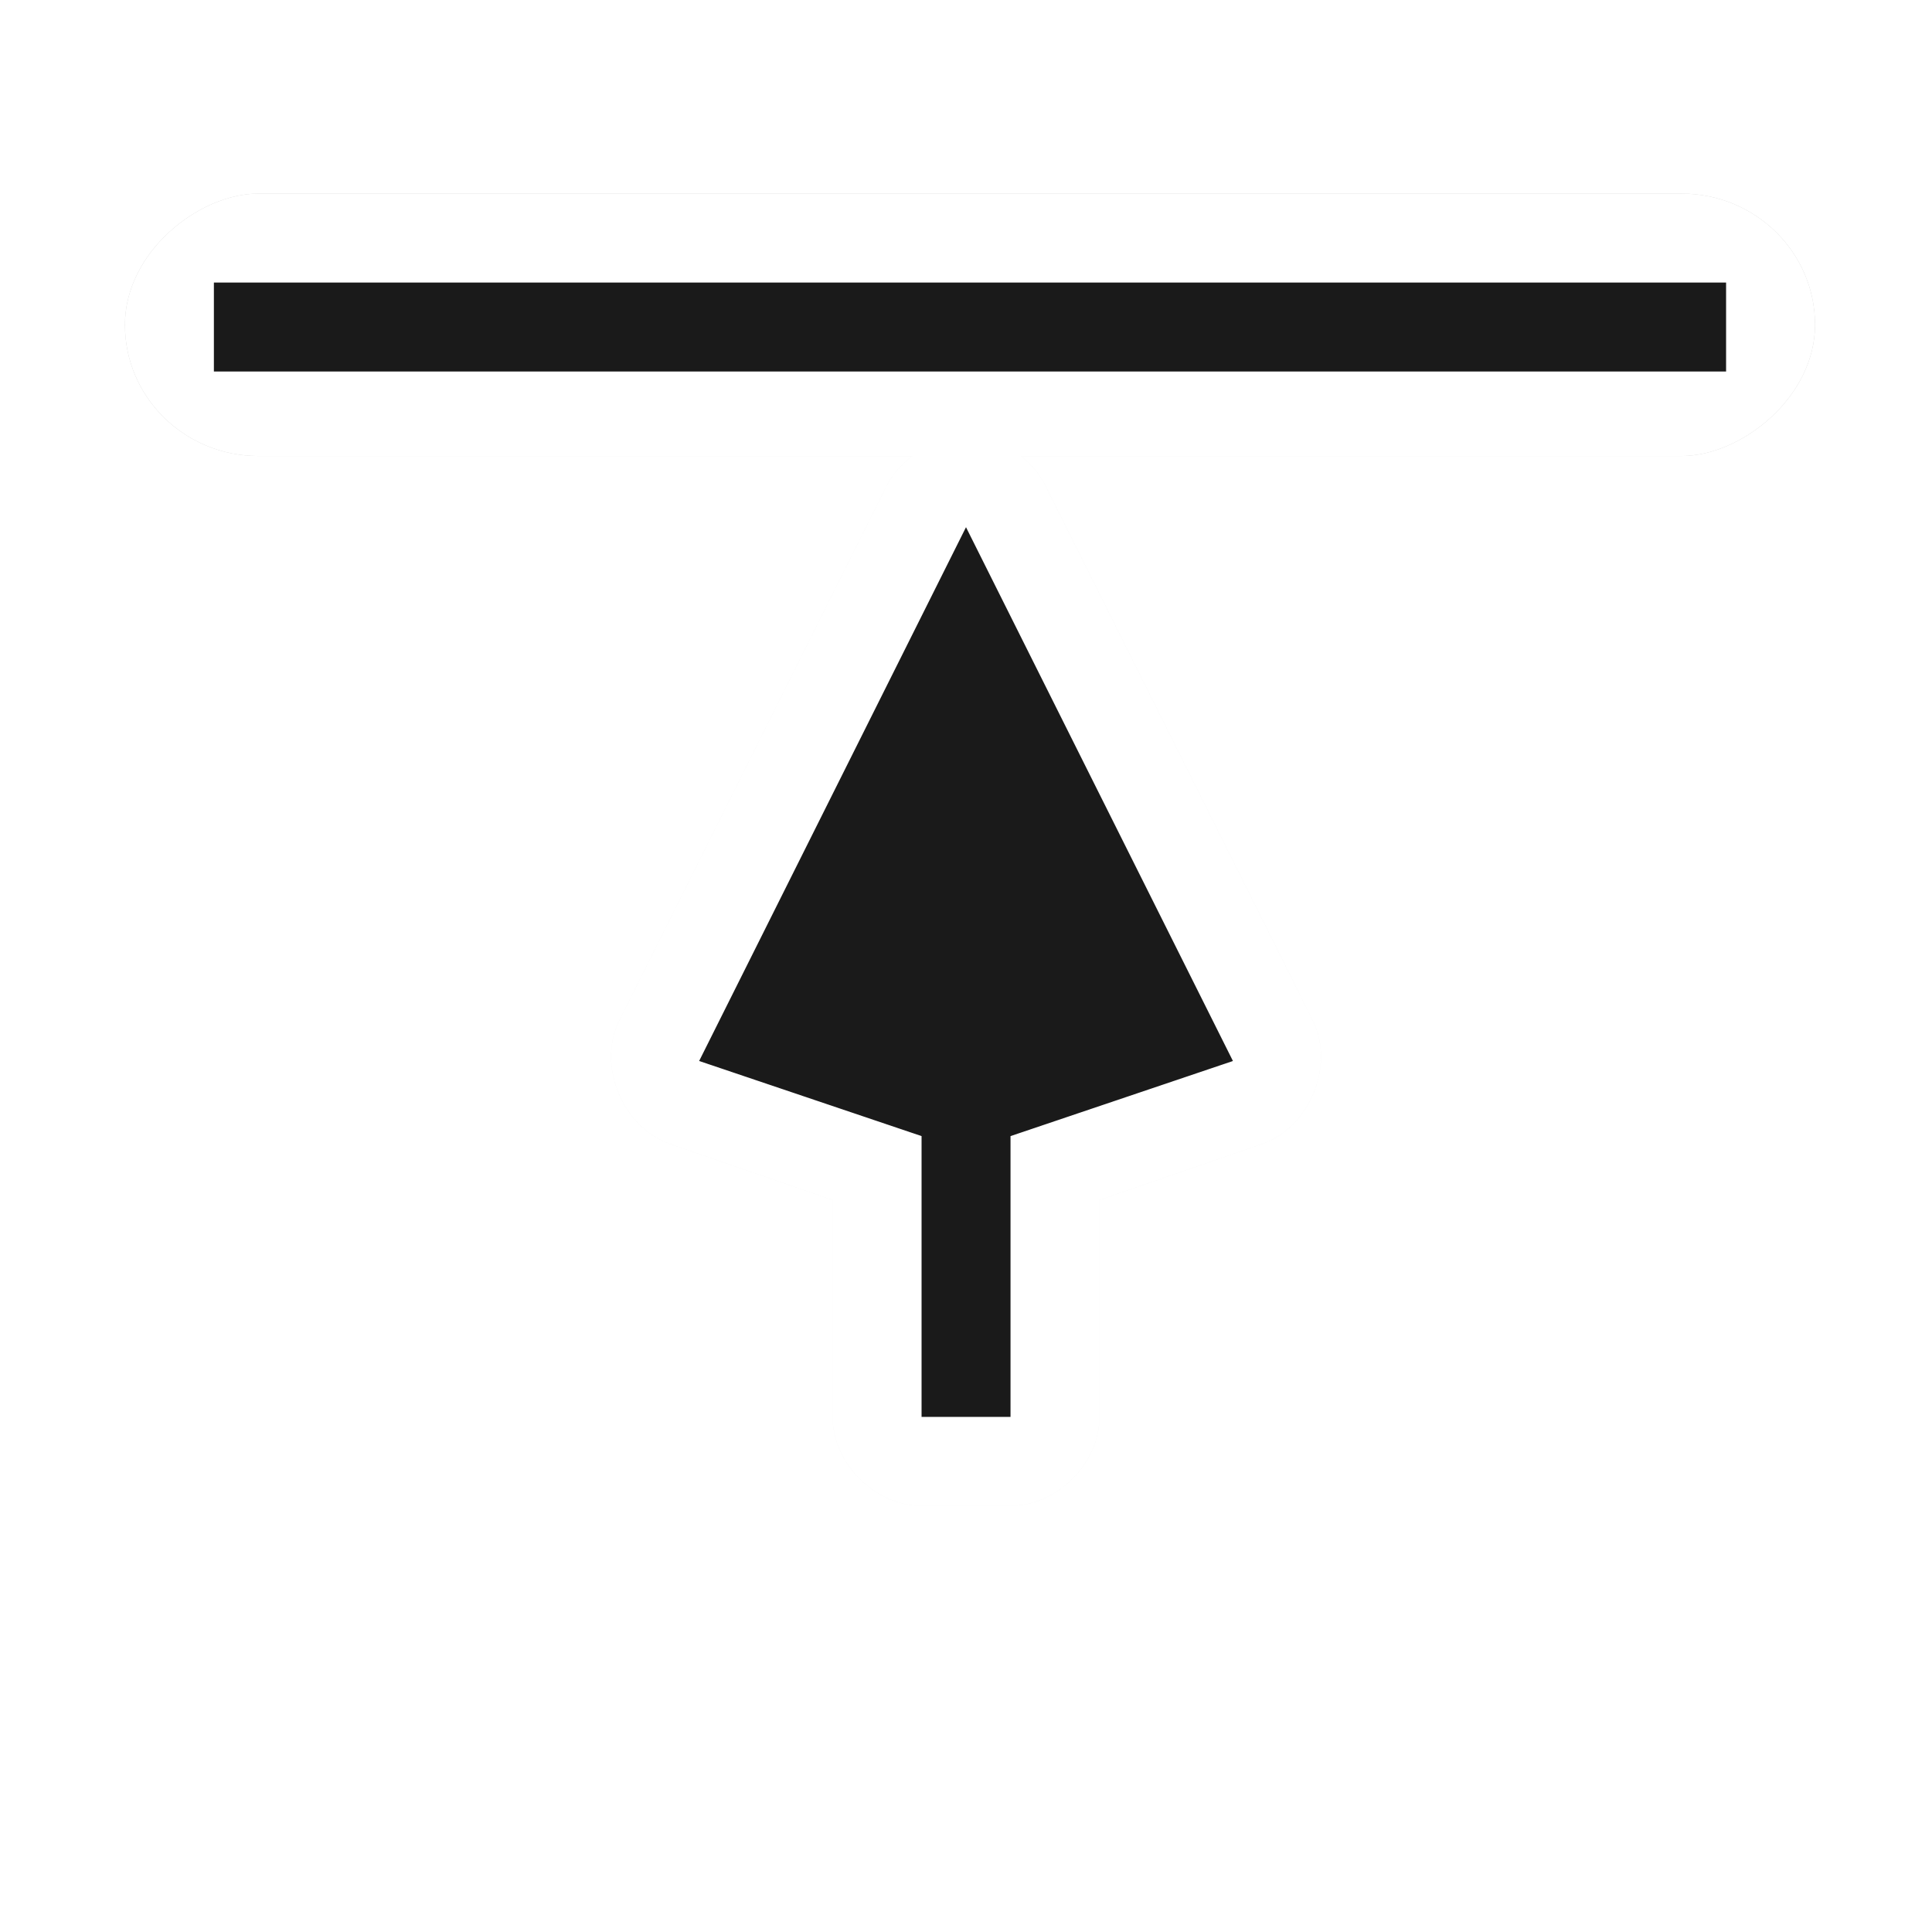 <?xml version="1.0" encoding="UTF-8" standalone="no"?>
<svg
   xmlns:dc="http://purl.org/dc/elements/1.1/"
   xmlns:cc="http://creativecommons.org/ns#"
   xmlns:rdf="http://www.w3.org/1999/02/22-rdf-syntax-ns#"
   xmlns:svg="http://www.w3.org/2000/svg"
   xmlns="http://www.w3.org/2000/svg"
   xmlns:sodipodi="http://sodipodi.sourceforge.net/DTD/sodipodi-0.dtd"
   xmlns:inkscape="http://www.inkscape.org/namespaces/inkscape"
   inkscape:version="1.1-dev (580611a06a, 2020-02-22)"
   sodipodi:docname="top_side.svg"
   id="svg1061"
   version="1.1"
   width="24"
   viewBox="0 0 24 24"
   height="24">
  <defs
     id="defs1065">
    <filter
       inkscape:collect="always"
       style="color-interpolation-filters:sRGB"
       id="filter894"
       x="-0.09"
       width="1.18"
       y="-0.06"
       height="1.12">
      <feGaussianBlur
         inkscape:collect="always"
         stdDeviation="0.331"
         id="feGaussianBlur896" />
    </filter>
    <filter
       inkscape:collect="always"
       style="color-interpolation-filters:sRGB"
       id="filter890"
       x="-0.042"
       width="1.083"
       y="-0.268"
       height="1.536">
      <feGaussianBlur
         inkscape:collect="always"
         stdDeviation="0.329"
         id="feGaussianBlur892" />
    </filter>
  </defs>
  <sodipodi:namedview
     inkscape:current-layer="svg1061"
     inkscape:window-maximized="1"
     inkscape:window-y="27"
     inkscape:window-x="67"
     inkscape:cy="12"
     inkscape:cx="12"
     inkscape:zoom="40.333333"
     showgrid="false"
     id="namedview1063"
     inkscape:window-height="1125"
     inkscape:window-width="1973"
     inkscape:pageshadow="2"
     inkscape:pageopacity="0"
     guidetolerance="10"
     gridtolerance="10"
     objecttolerance="10"
     borderopacity="1"
     bordercolor="#666666"
     pagecolor="#ffffff" />
  <filter
     y="-.197"
     x="-.156"
     width="1.311"
     height="1.395"
     color-interpolation-filters="sRGB"
     id="a">
    <feGaussianBlur
       id="feGaussianBlur1044"
       stdDeviation="1.231" />
  </filter>
  <g
     transform="rotate(180,12,12.205)"
     id="g912">
    <path
       inkscape:connector-curvature="0"
       id="path868"
       fill="#ffffff"
       d="M 11.793,18.967 C 11.45,18.9 11.145,18.662 10.998,18.345 L 7.683,11.713 c -0.265,-0.565 0.064,-1.325 0.656,-1.52 L 10.342,9.503 V 6.809 c 5.4e-5,-0.579 0.527,-1.105 1.105,-1.105 h 1.105 c 0.579,0 1.105,0.527 1.105,1.105 v 2.694 l 2.003,0.691 c 0.593,0.194 0.921,0.955 0.656,1.52 l -3.316,6.632 c -0.195,0.406 -0.657,0.666 -1.105,0.622 -0.034,0.001 -0.069,0.001 -0.104,0 z"
       style="opacity:0.195;fill:#000000;fill-opacity:1;stroke-width:1.105;filter:url(#filter894)" />
    <g
       style="opacity:0.2;fill:#000000;fill-opacity:1;filter:url(#filter890)"
       id="g874"
       transform="matrix(0,-1.105,1.105,0,-198.552,-1115.44)">
      <rect
         style="fill:#000000;fill-opacity:1"
         id="rect870"
         y="181"
         x="-1029.362"
         width="2.95"
         ry="1.5"
         rx="1.475"
         height="19"
         fill="#ffffff" />
      <path
         style="fill:#000000;fill-opacity:1"
         inkscape:connector-curvature="0"
         id="path872"
         fill="#1a1a1a"
         d="m -1028.362,182 h 1 v 17 h -1 z" />
    </g>
    <g
       id="g900">
      <path
         inkscape:connector-curvature="0"
         id="path12"
         fill="#ffffff"
         d="M 11.793,18.967 C 11.45,18.9 11.145,18.662 10.998,18.345 L 7.683,11.713 c -0.265,-0.565 0.064,-1.325 0.656,-1.52 L 10.342,9.503 V 6.809 c 5.4e-5,-0.579 0.527,-1.105 1.105,-1.105 h 1.105 c 0.579,0 1.105,0.527 1.105,1.105 v 2.694 l 2.003,0.691 c 0.593,0.194 0.921,0.955 0.656,1.52 l -3.316,6.632 c -0.195,0.406 -0.657,0.666 -1.105,0.622 -0.034,0.001 -0.069,0.001 -0.104,0 z"
         style="stroke-width:1.105" />
      <path
         inkscape:connector-curvature="0"
         id="path14"
         fill="#1a1a1a"
         d="M 12,17.861 8.684,11.23 11.447,10.297 V 6.809 h 1.105 v 3.488 l 2.763,0.933 z"
         style="stroke-width:1.105" />
    </g>
    <g
       transform="matrix(0,-1.105,1.105,0,-198.552,-1115.44)"
       id="g20">
      <rect
         fill="#ffffff"
         height="19"
         rx="1.475"
         ry="1.5"
         width="2.95"
         x="-1029.362"
         y="181"
         id="rect16" />
      <path
         d="m -1028.362,182 h 1 v 17 h -1 z"
         fill="#1a1a1a"
         id="path18"
         inkscape:connector-curvature="0" />
    </g>
  </g>
</svg>
